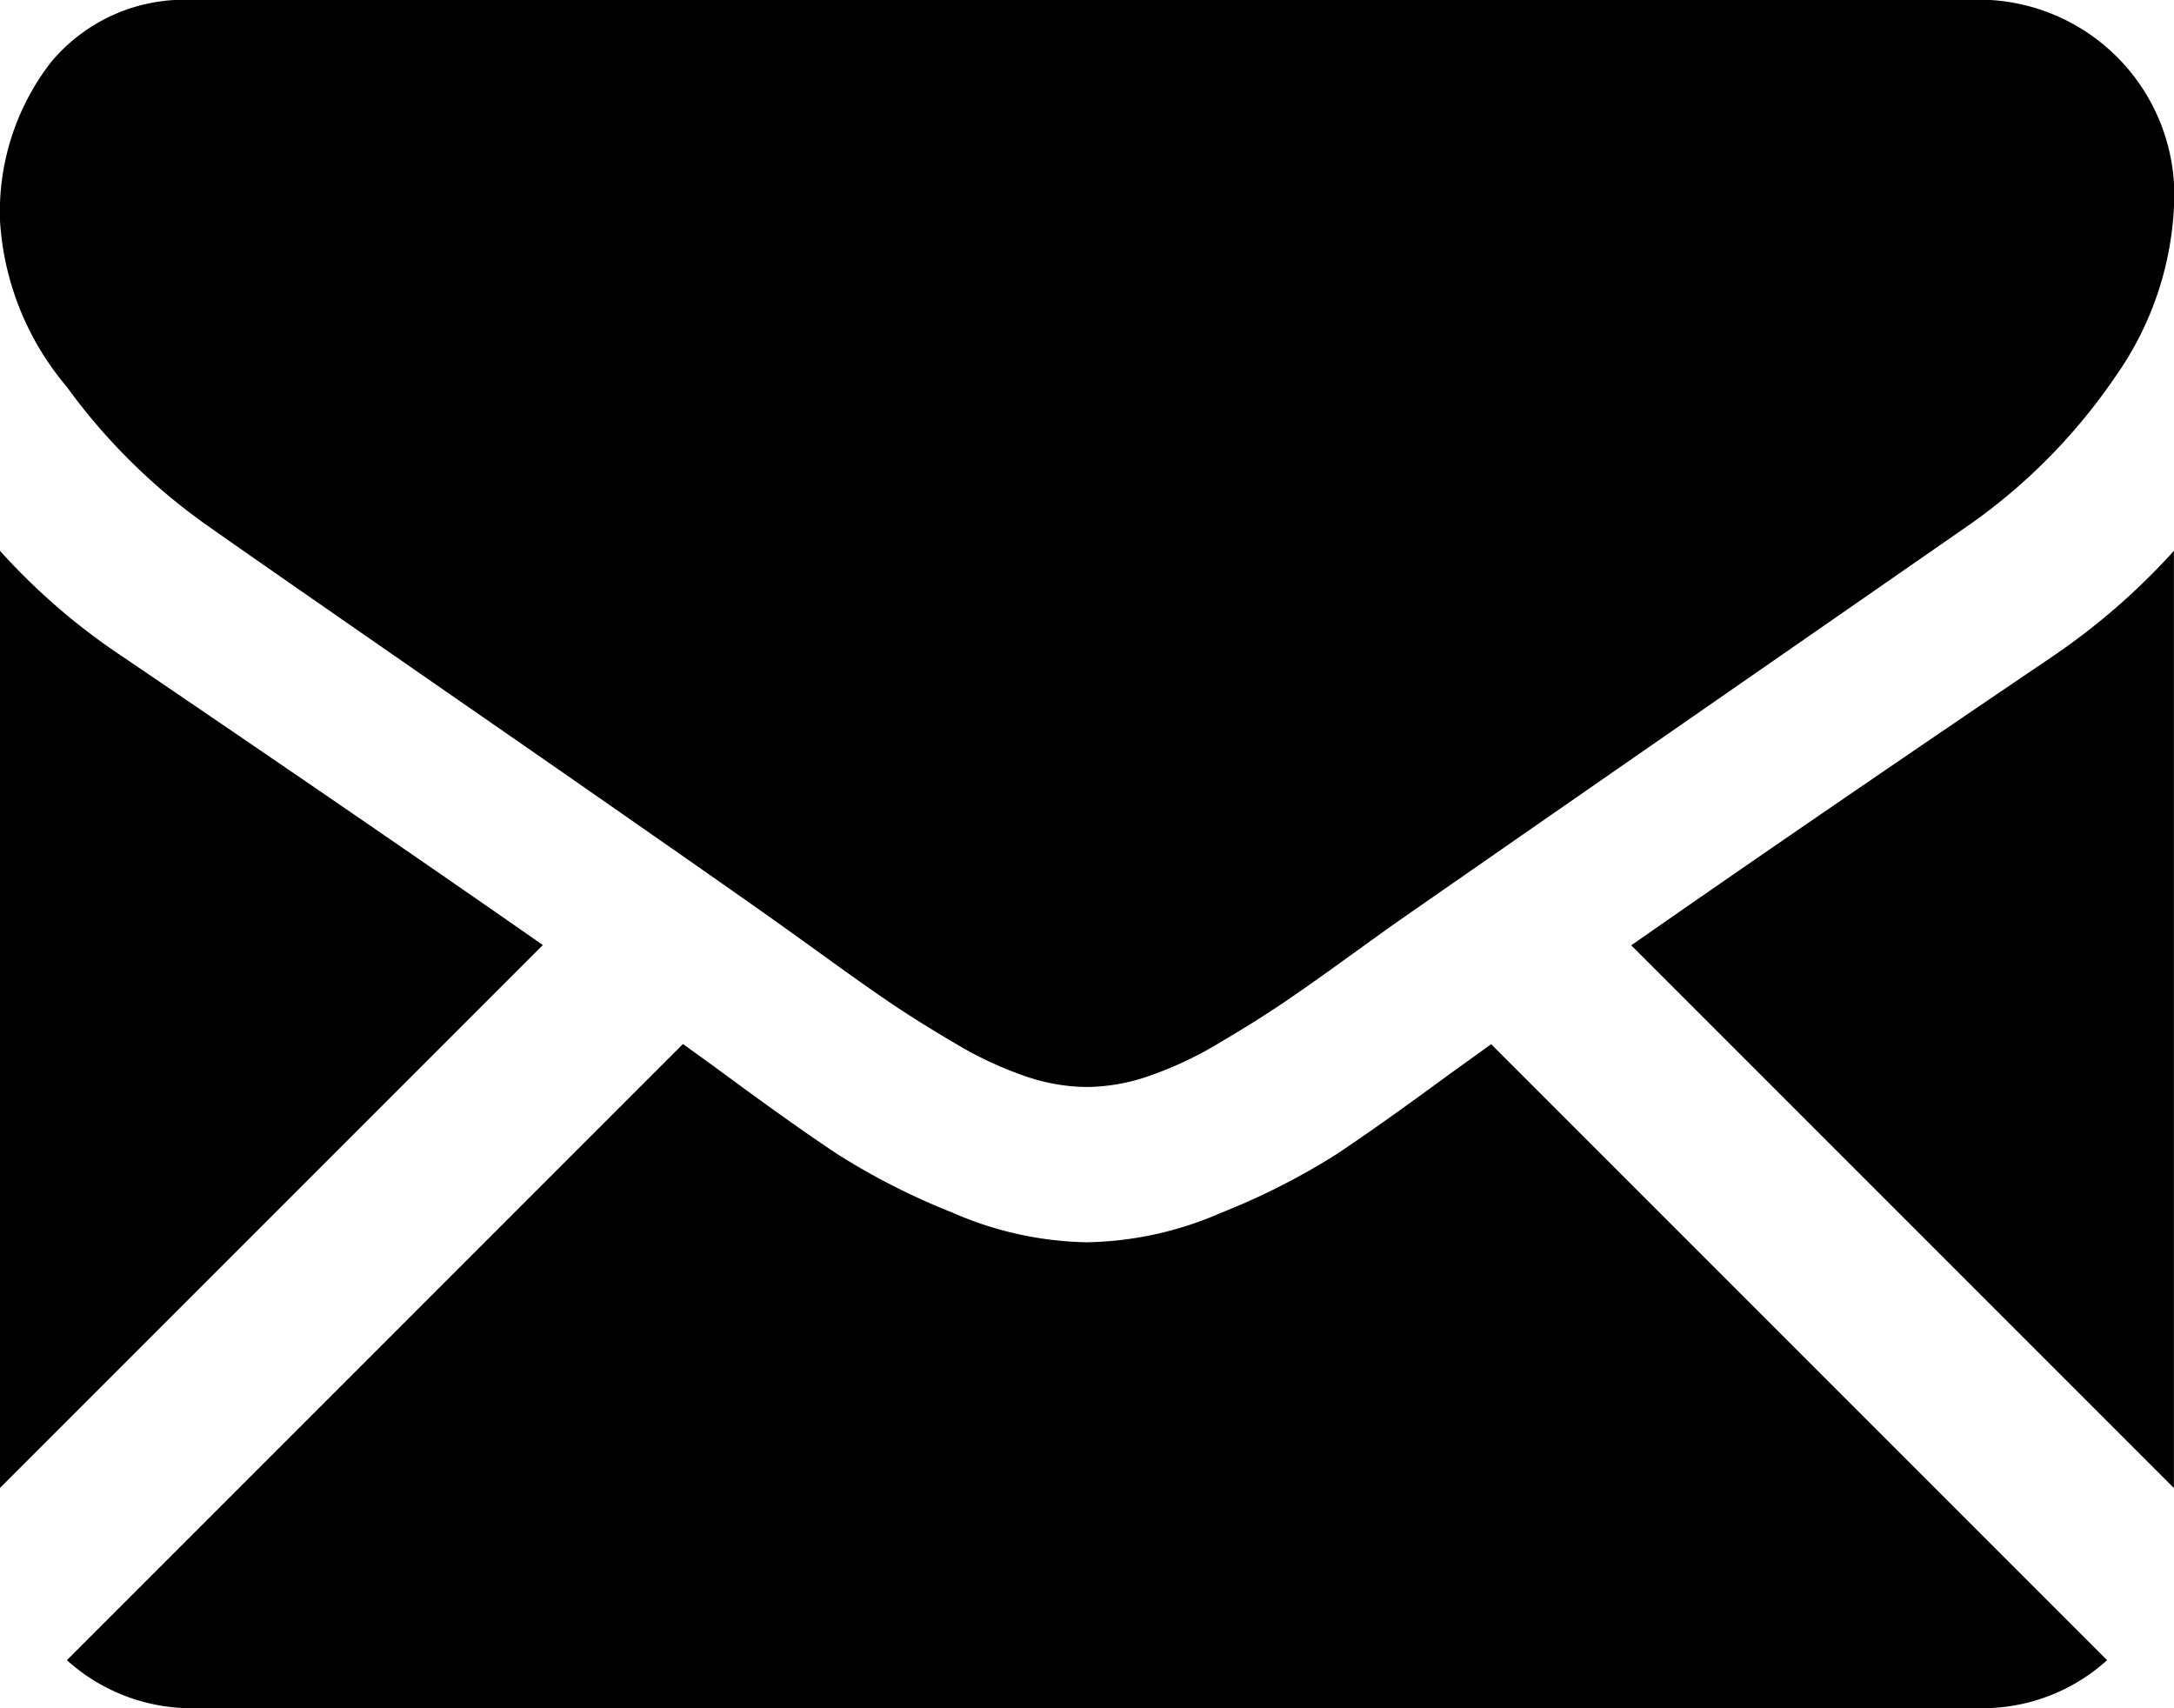 <svg xmlns="http://www.w3.org/2000/svg" width="24.894" height="19.559" viewBox="0 0 24.894 19.559">
  <g id="Group_211" data-name="Group 211" transform="translate(0)">
    <path id="Path_48" data-name="Path 48" d="M38.851,331.129a2.127,2.127,0,0,0,1.457-.55l-7.053-7.053-.488.351q-.792.583-1.285.91a7.917,7.917,0,0,1-1.313.667,4,4,0,0,1-1.528.34h-.028a4,4,0,0,1-1.528-.34,7.894,7.894,0,0,1-1.313-.667q-.493-.326-1.285-.91c-.147-.108-.31-.226-.487-.353l-7.054,7.055a2.128,2.128,0,0,0,1.457.55Z" transform="translate(-16.18 -311.57)"/>
    <path id="Path_49" data-name="Path 49" d="M1.4,199.764A7.365,7.365,0,0,1,0,198.555v10.73l6.216-6.216Q4.351,201.767,1.4,199.764Z" transform="translate(0 -192.248)"/>
    <path id="Path_50" data-name="Path 50" d="M418.134,199.764q-2.838,1.921-4.825,3.308l6.214,6.214V198.555A7.667,7.667,0,0,1,418.134,199.764Z" transform="translate(-394.63 -192.248)"/>
    <path id="Path_51" data-name="Path 51" d="M22.676,59.013H2.228a1.984,1.984,0,0,0-1.646.722,2.8,2.8,0,0,0-.576,1.806,3.246,3.246,0,0,0,.764,1.9,6.892,6.892,0,0,0,1.625,1.6q.472.334,2.848,1.98c.855.592,1.6,1.109,2.237,1.554.545.379,1.014.708,1.4.981l.207.148.383.276q.451.326.75.528t.722.451a4.214,4.214,0,0,0,.8.375,2.21,2.21,0,0,0,.695.125h.028a2.211,2.211,0,0,0,.695-.125,4.2,4.2,0,0,0,.8-.375q.424-.25.722-.451t.75-.528l.383-.276.208-.148,1.406-.977,5.1-3.538a6.607,6.607,0,0,0,1.695-1.709,3.675,3.675,0,0,0,.68-2.1,2.241,2.241,0,0,0-2.223-2.223Z" transform="translate(-0.006 -59.013)"/>
  </g>
</svg>
